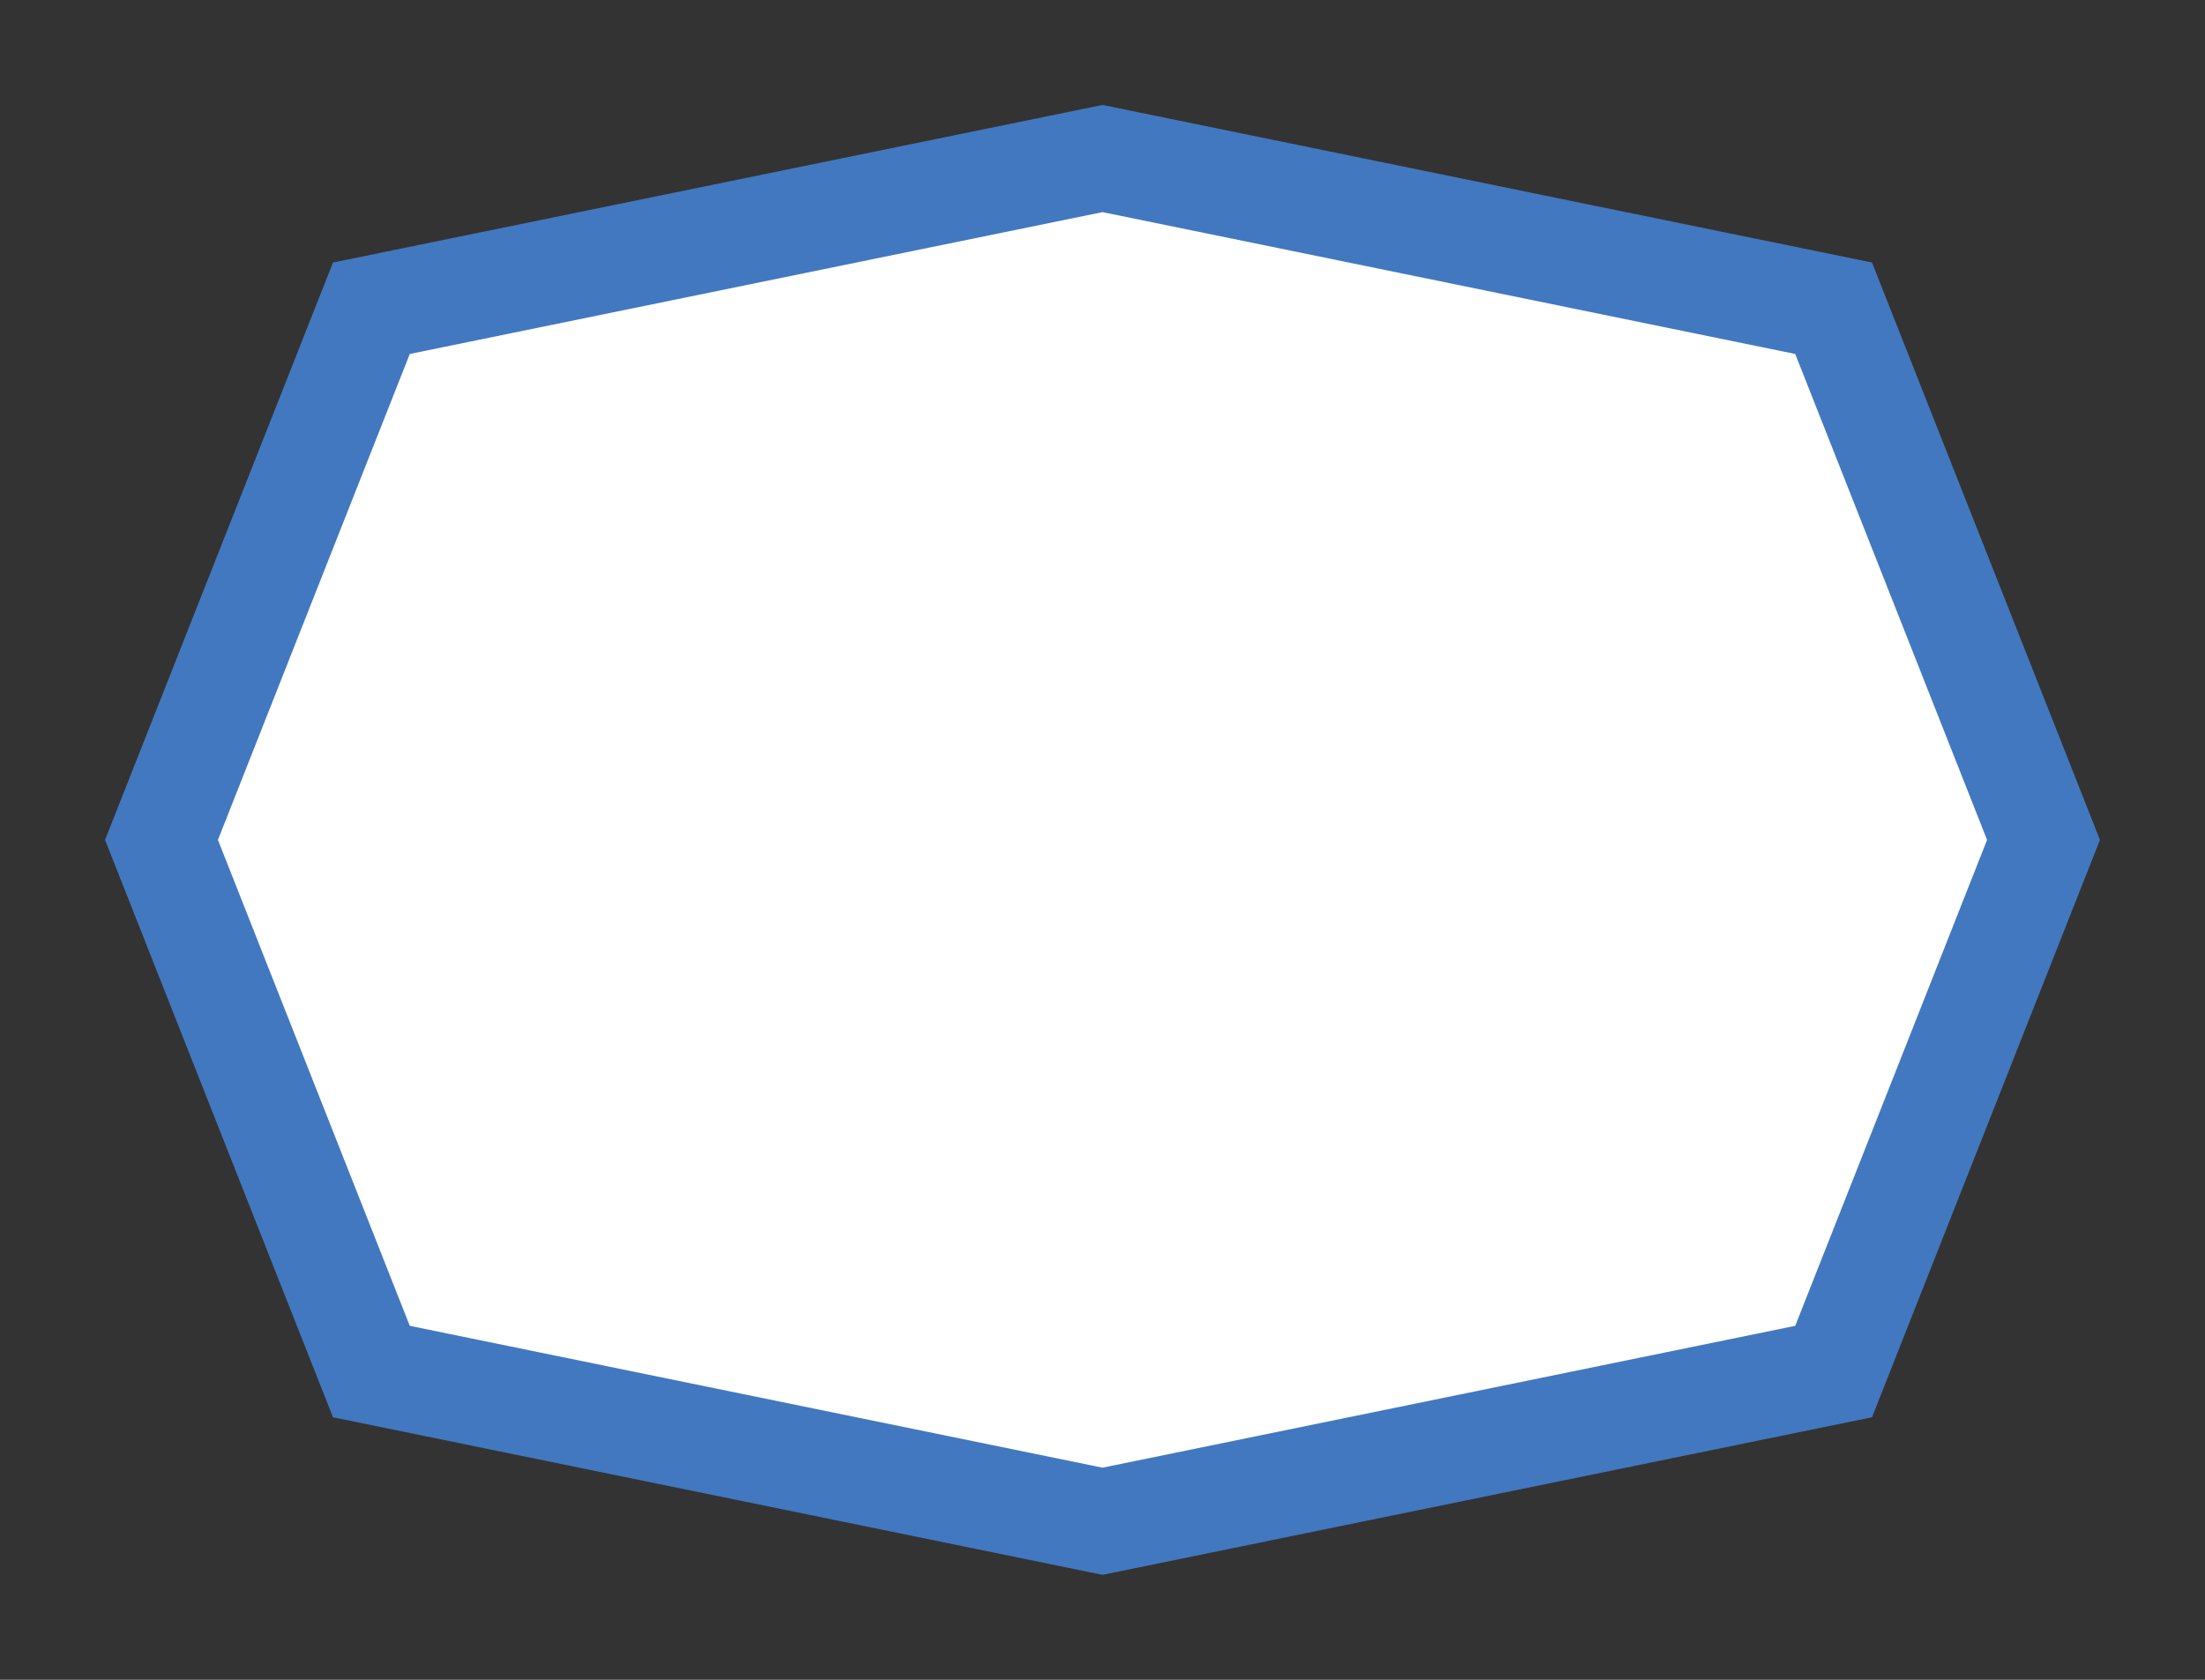 <svg width="21" height="16" viewBox="0 0 21 16" fill="none" xmlns="http://www.w3.org/2000/svg">
<rect x="0" y="0" width="21" height="16" fill="#333333" stroke="none"/>
<g id="hybrid / octagon_02">
<g id="octagon_base">
<g id="stretchable-items">
<path id="shape01" d="M3.537 2.936L10.5 1.51L17.463 2.936L19.462 8L17.463 13.064L10.5 14.49L3.537 13.064L1.538 8L3.537 2.936Z" fill="white" stroke="#4278BF"/>
</g>
</g>
</g>
</svg>
